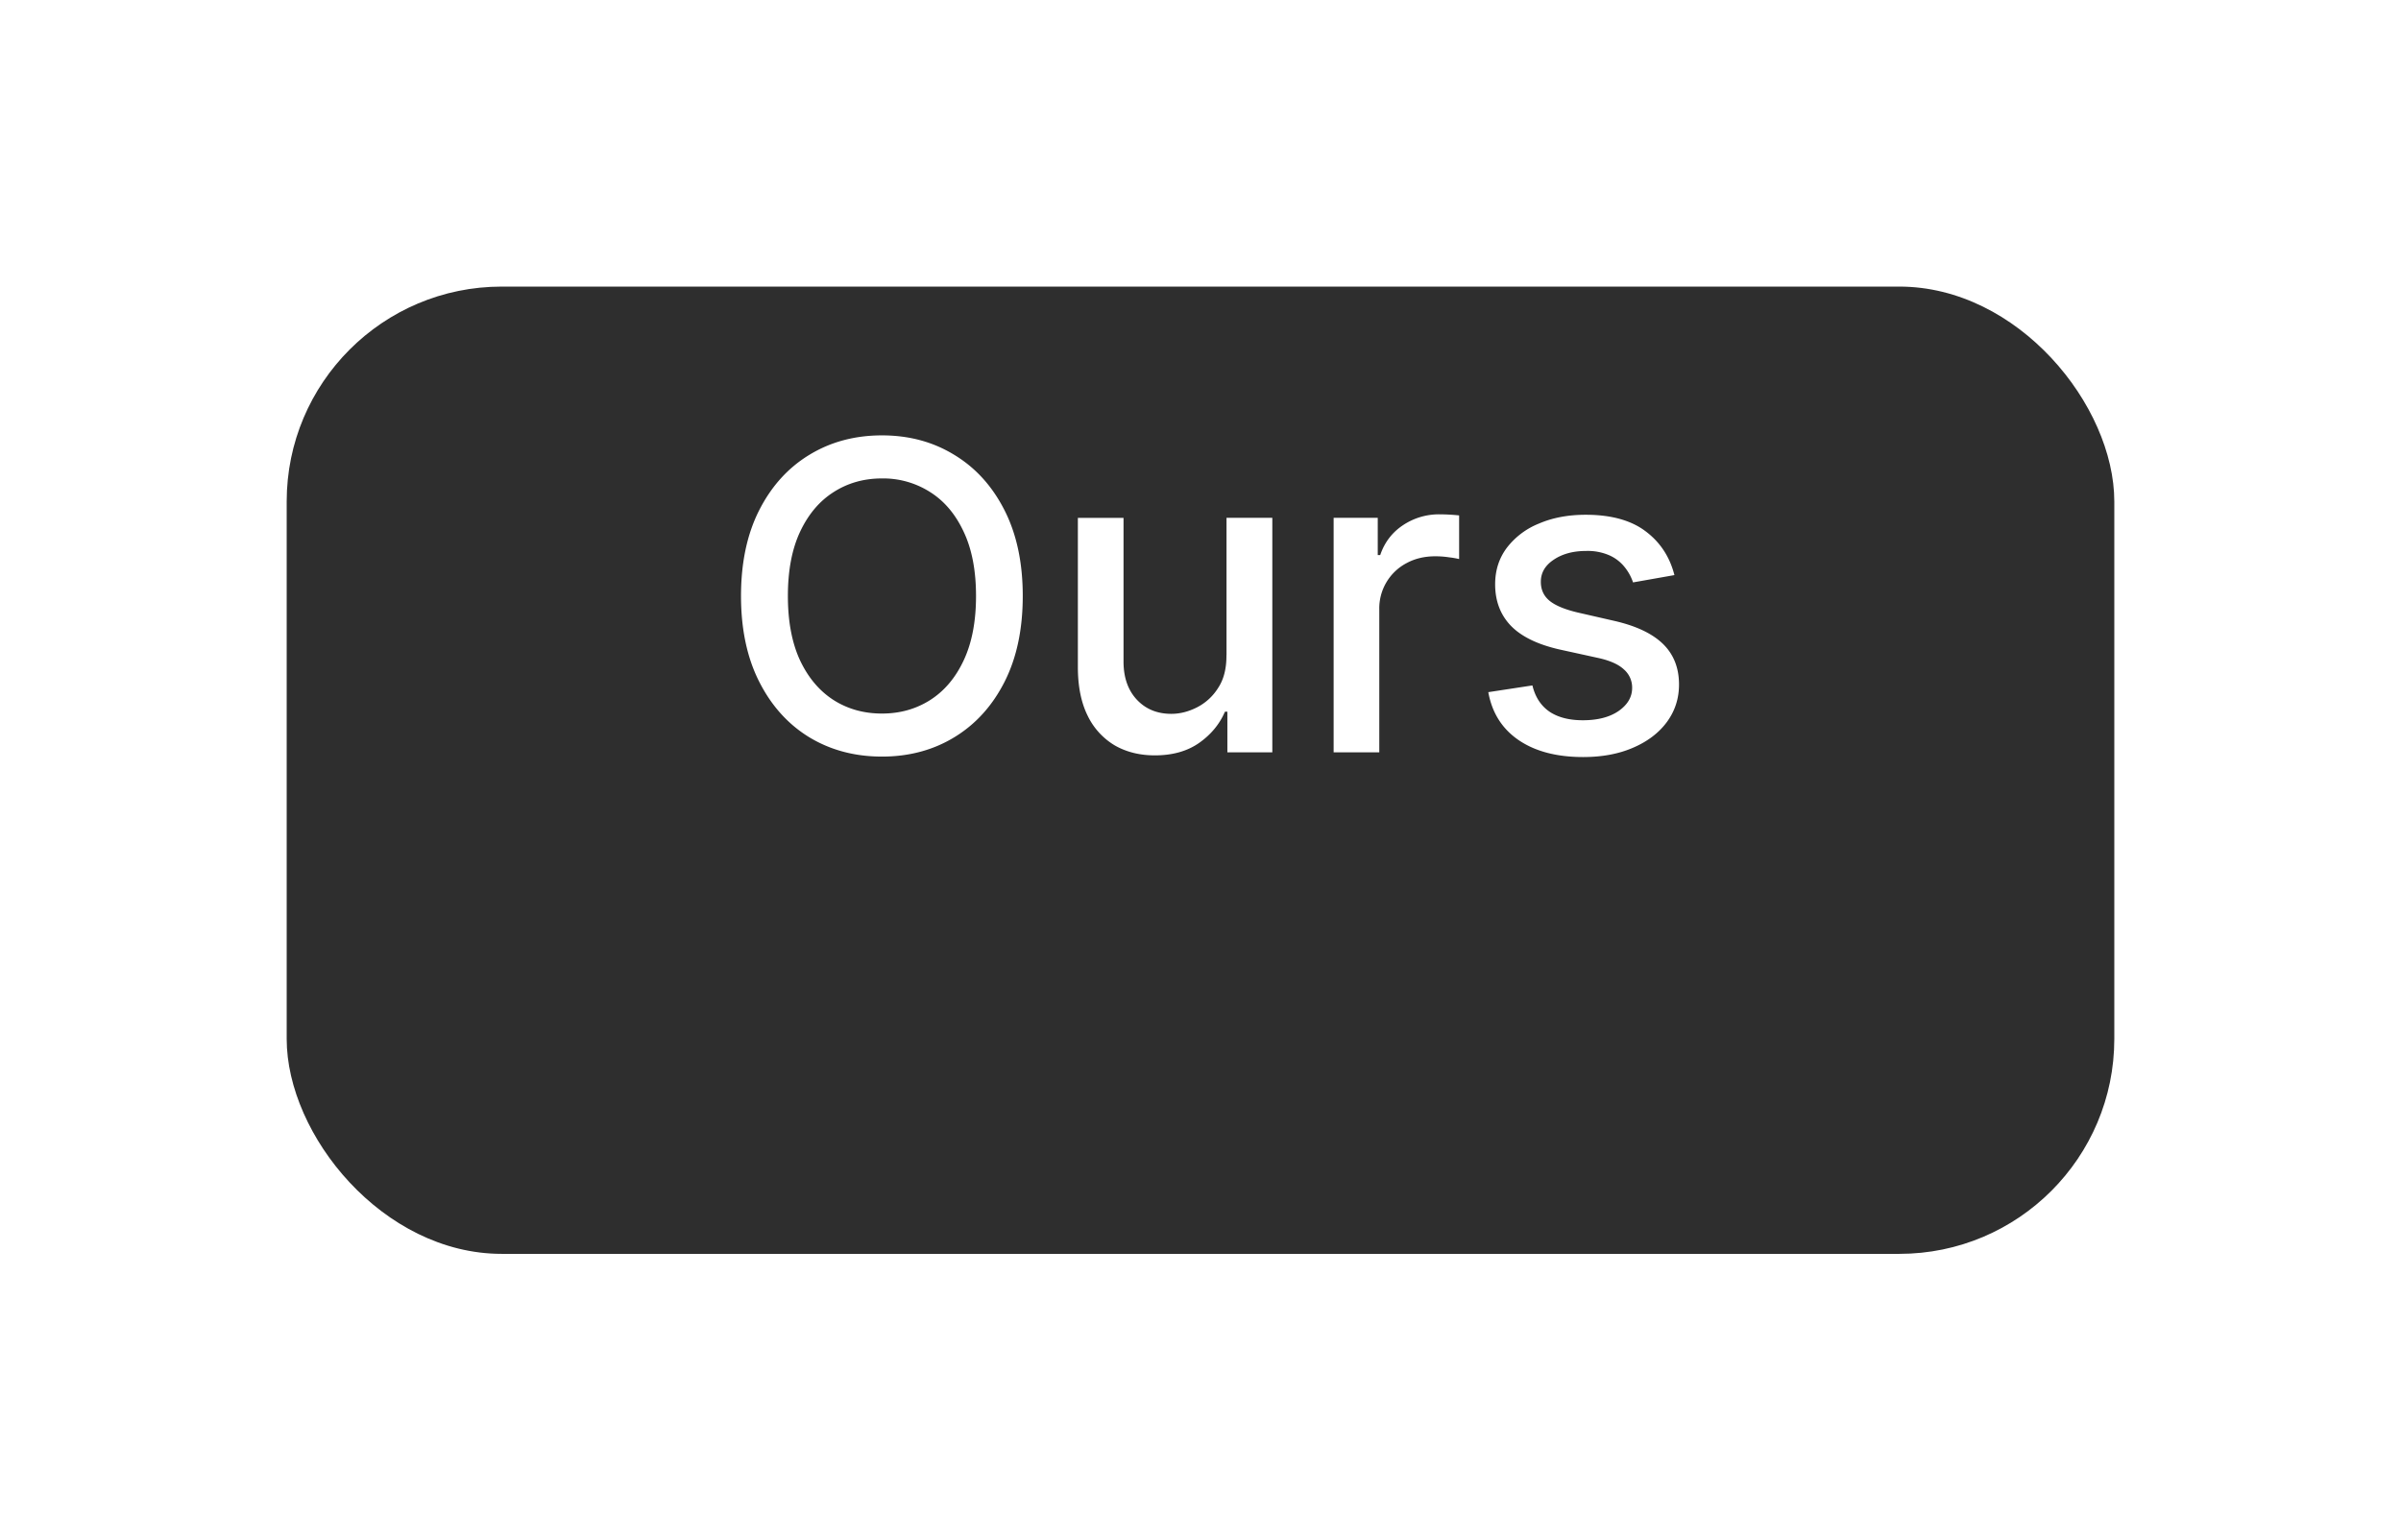 <svg xmlns="http://www.w3.org/2000/svg" xmlns:xlink="http://www.w3.org/1999/xlink" style="width: 100%; height: 100%" viewBox="0 0 67 43" preserveAspectRatio="none" width="67" height="43"><defs><svg width="67" height="43" fill="none" xmlns="http://www.w3.org/2000/svg" id="svg-488752935_2817"><g filter="url(#svg-488752935_2817_a)" fill="none"><rect x="8" y="4" width="51" height="27" rx="6" fill="#2E2E2E"></rect></g><path d="M28.54 16.636c0 .932-.17 1.733-.512 2.404-.34.667-.808 1.182-1.402 1.542-.59.358-1.262.537-2.015.537-.756 0-1.43-.179-2.024-.537-.591-.36-1.057-.876-1.398-1.547-.341-.67-.511-1.47-.511-2.399 0-.931.17-1.731.51-2.399.342-.67.808-1.184 1.399-1.542.593-.361 1.268-.542 2.024-.542.753 0 1.424.18 2.015.542.594.358 1.061.872 1.402 1.542.341.668.512 1.467.512 2.4Zm-1.304 0c0-.71-.115-1.308-.345-1.794-.228-.488-.54-.858-.938-1.108a2.435 2.435 0 0 0-1.342-.379c-.503 0-.952.127-1.347.38-.395.25-.707.619-.937 1.107-.228.486-.341 1.084-.341 1.794s.113 1.31.34 1.799c.23.486.543.855.938 1.108.395.25.844.375 1.347.375.5 0 .947-.125 1.342-.375.398-.253.71-.622.938-1.108.23-.489.345-1.088.345-1.799Zm6.99 1.65v-3.832h1.278V21H34.25v-1.134h-.068c-.15.35-.392.641-.724.874-.33.23-.74.345-1.232.345-.42 0-.793-.092-1.117-.277a1.946 1.946 0 0 1-.758-.83c-.182-.367-.273-.82-.273-1.36v-4.163h1.274v4.01c0 .445.124.8.371 1.065.247.264.568.396.963.396.239 0 .476-.06.712-.179a1.5 1.5 0 0 0 .592-.541c.16-.241.237-.548.234-.92ZM37.215 21v-6.546h1.231v1.04h.069c.119-.352.33-.629.63-.83a1.805 1.805 0 0 1 1.032-.307 5.432 5.432 0 0 1 .54.03v1.218a2.299 2.299 0 0 0-.272-.047c-.13-.02-.261-.03-.392-.03-.301 0-.57.064-.805.192a1.425 1.425 0 0 0-.759 1.283V21h-1.274Zm9.51-4.947-1.155.204a1.368 1.368 0 0 0-.23-.422 1.139 1.139 0 0 0-.417-.328 1.513 1.513 0 0 0-.66-.128c-.362 0-.663.081-.904.243-.242.16-.362.365-.362.618 0 .219.08.395.242.529.162.133.424.242.785.328l1.04.238c.602.14 1.05.354 1.346.644.295.29.443.666.443 1.129 0 .392-.114.741-.34 1.048-.225.304-.54.543-.943.716-.4.174-.865.26-1.393.26-.733 0-1.331-.156-1.794-.469-.463-.315-.747-.762-.852-1.342l1.231-.188c.077.322.235.564.473.73.239.161.55.242.933.242.418 0 .752-.087 1.002-.26.25-.176.375-.39.375-.643a.669.669 0 0 0-.23-.516c-.15-.14-.382-.244-.695-.315l-1.108-.243c-.61-.14-1.062-.361-1.355-.665-.29-.304-.435-.689-.435-1.155 0-.386.108-.724.324-1.014a2.12 2.12 0 0 1 .895-.678c.38-.164.817-.247 1.308-.247.708 0 1.265.154 1.67.46.407.304.675.712.806 1.224Z" fill="#FFFFFF"></path><defs><filter id="svg-488752935_2817_a" x="0" y="0" width="67" height="43" filterUnits="userSpaceOnUse" color-interpolation-filters="sRGB"><feFlood flood-opacity="0" result="BackgroundImageFix"></feFlood><feColorMatrix in="SourceAlpha" values="0 0 0 0 0 0 0 0 0 0 0 0 0 0 0 0 0 0 127 0" result="hardAlpha"></feColorMatrix><feOffset dy="4"></feOffset><feGaussianBlur stdDeviation="4"></feGaussianBlur><feComposite in2="hardAlpha" operator="out"></feComposite><feColorMatrix values="0 0 0 0 0 0 0 0 0 0 0 0 0 0 0 0 0 0 0.05 0"></feColorMatrix><feBlend in2="BackgroundImageFix" result="effect1_dropShadow_410_17629"></feBlend><feBlend in="SourceGraphic" in2="effect1_dropShadow_410_17629" result="shape"></feBlend></filter></defs></svg></defs><use href="#svg-488752935_2817"></use></svg>